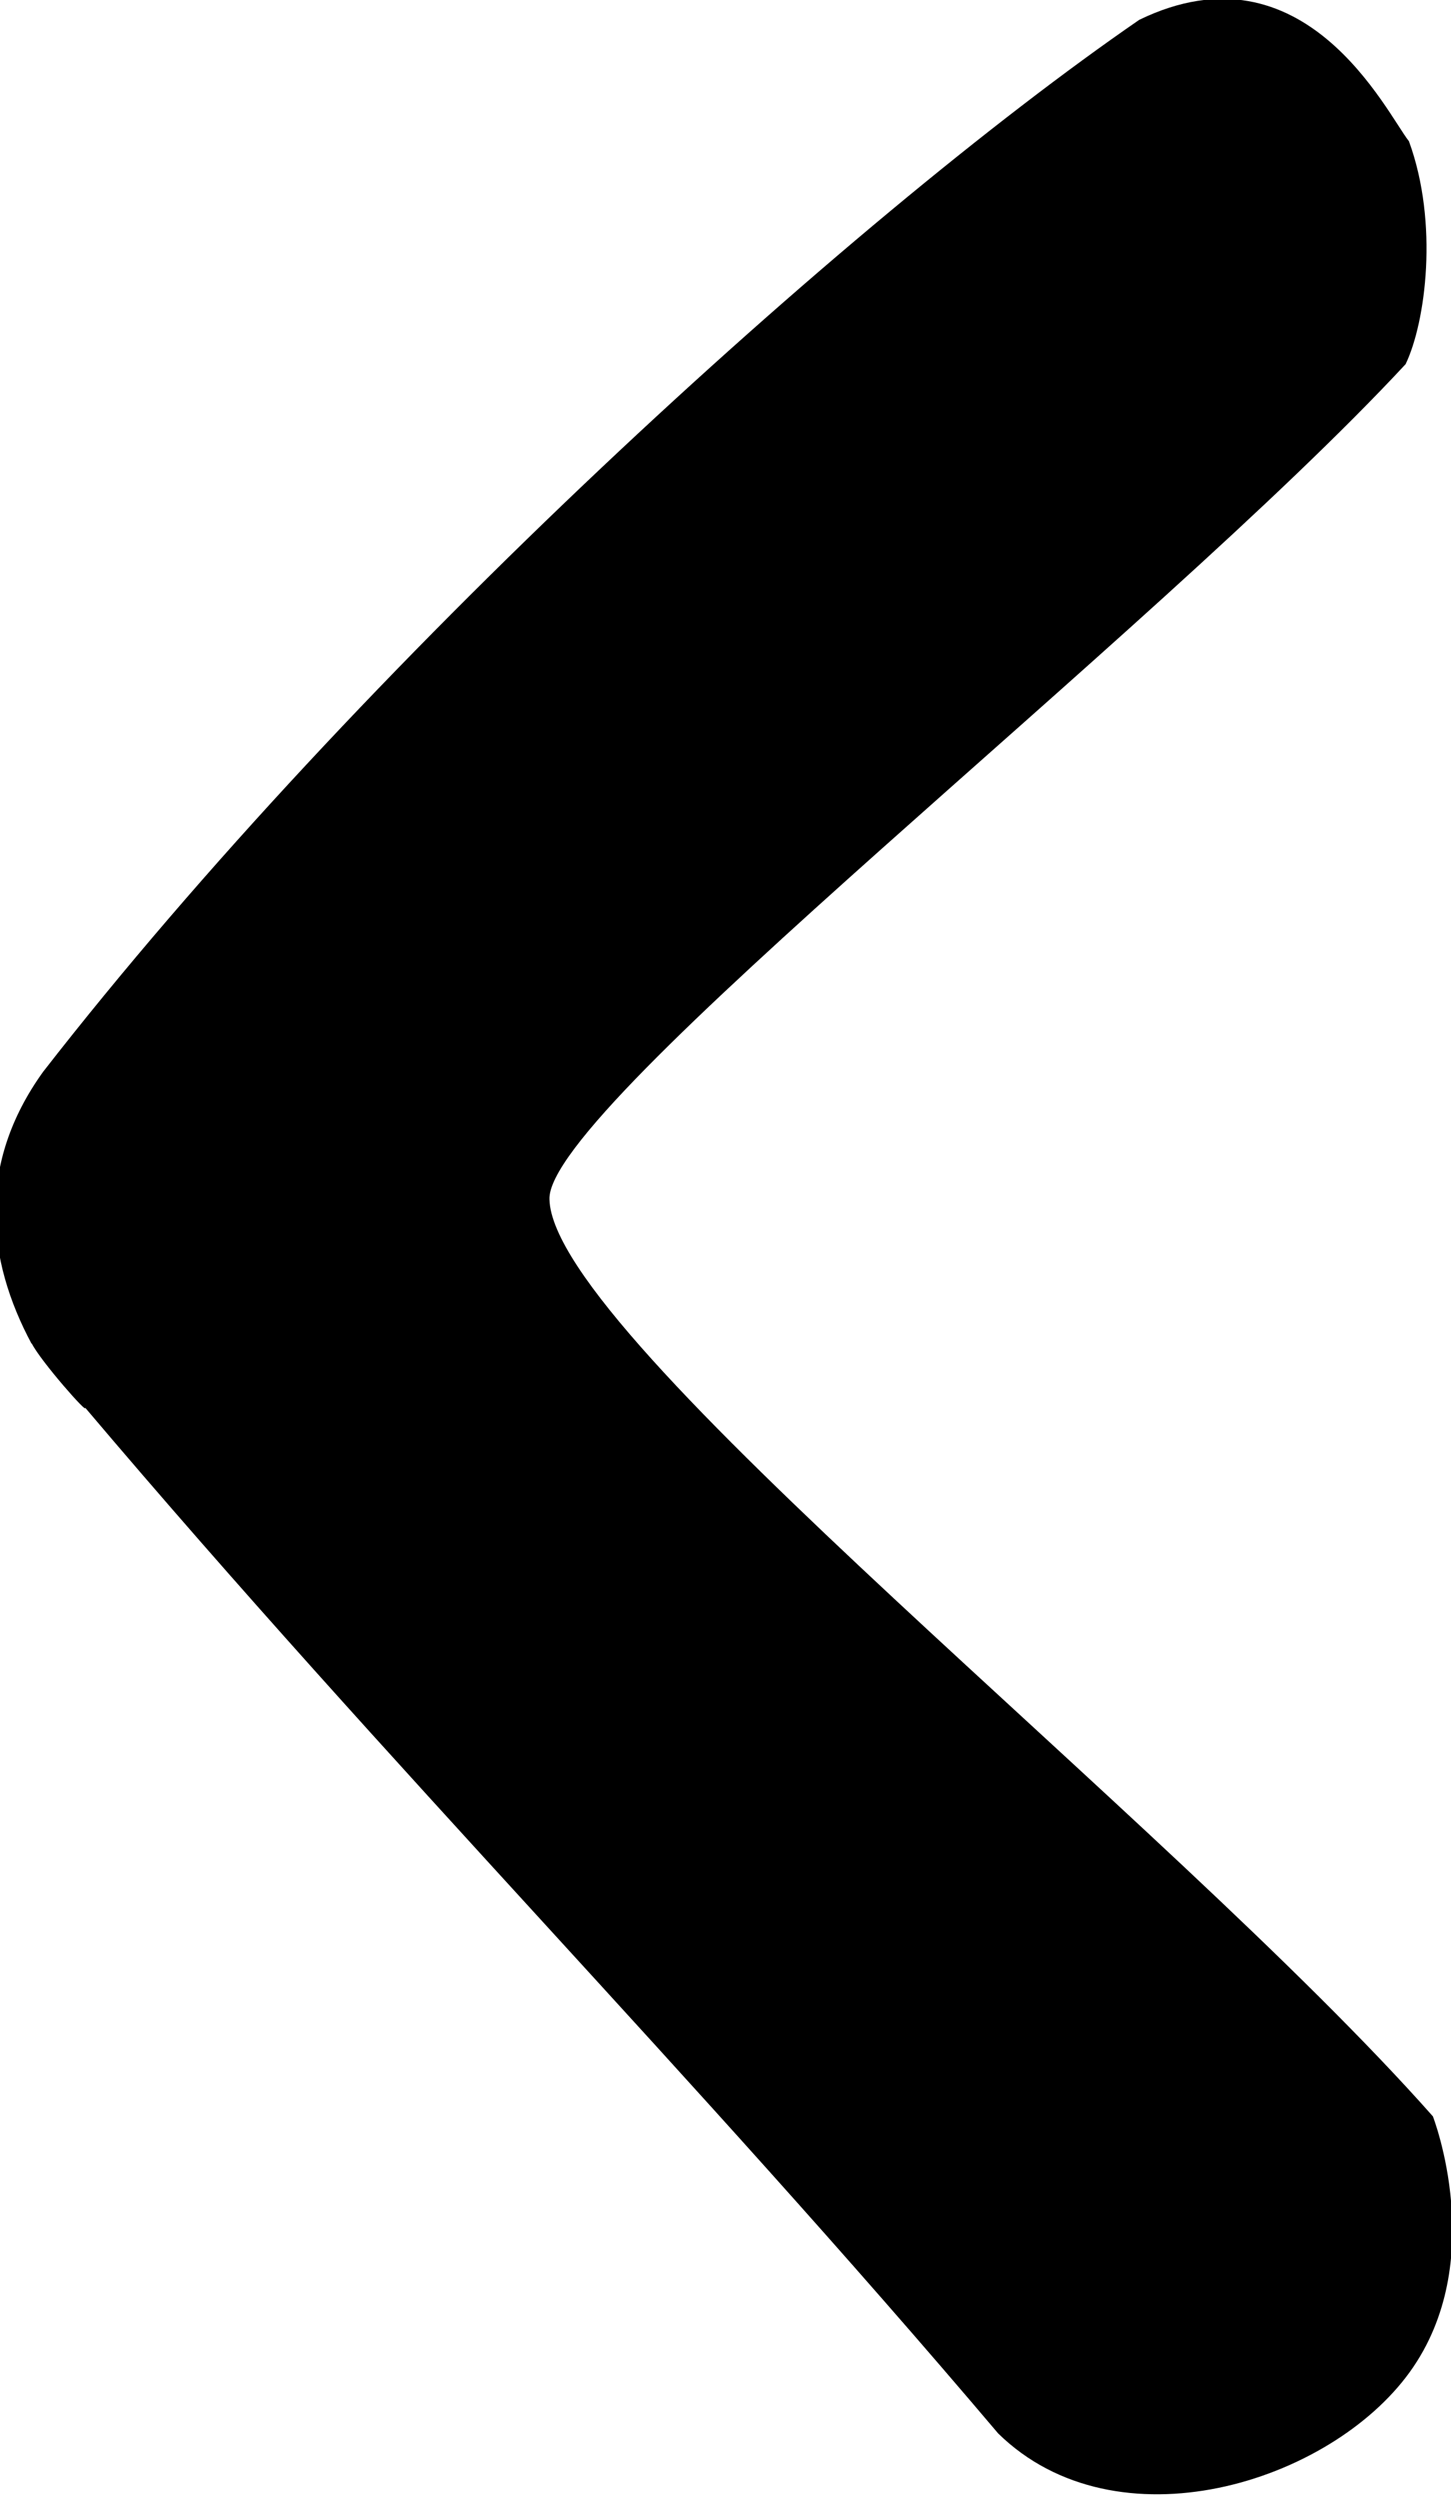 <svg xmlns="http://www.w3.org/2000/svg" viewBox="0 0 6.969 12"><path d="m.152 6.451c-.218-.406-.264-.863.055-1.306 1.515-1.948 3.871-4.091 5.265-5.05.794-.384 1.188.448 1.295.583.144.394.08.87-.016 1.07-1.211 1.304-4.132 3.566-4.112 4.01.018.667 2.978 2.972 4.243 4.401 0 0 .271.696-.11 1.226-.385.535-1.409.853-1.978.296-1.478-1.744-2.909-3.181-4.386-4.925.021.043-.213-.222-.256-.308" fill-rule="evenodd"/></svg>